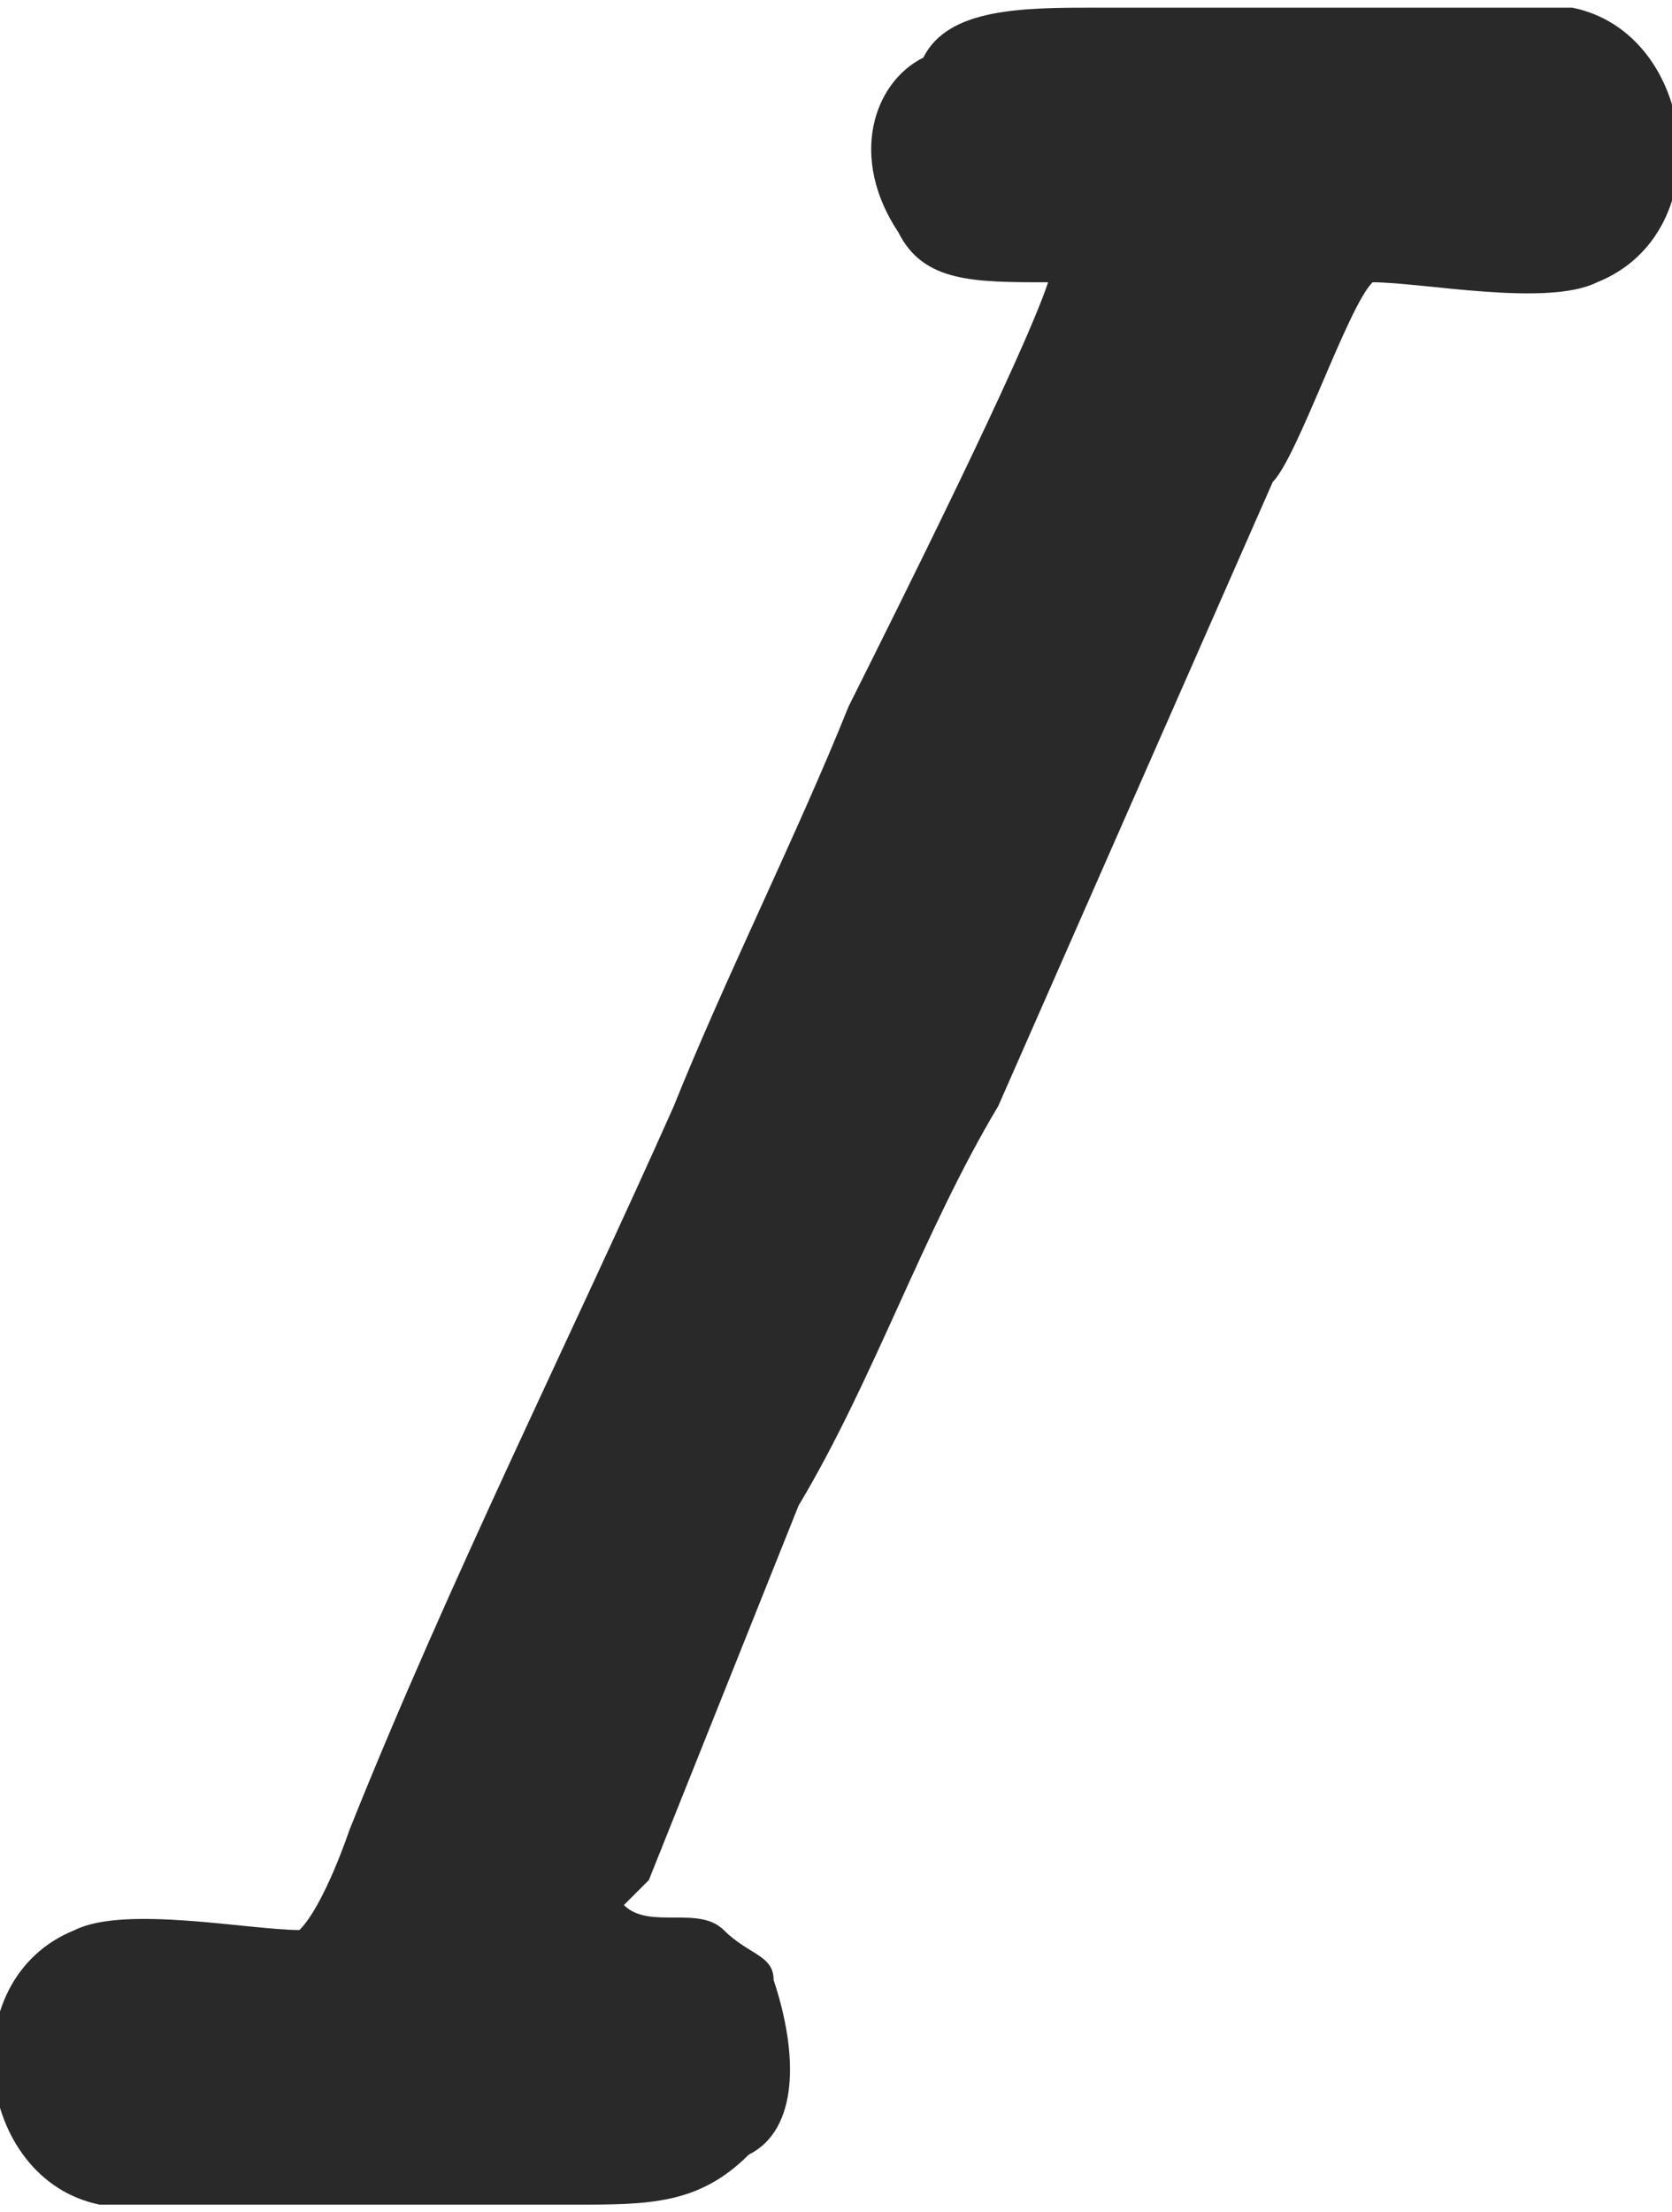 <?xml version="1.0" encoding="UTF-8"?>
<!DOCTYPE svg PUBLIC "-//W3C//DTD SVG 1.0//EN" "http://www.w3.org/TR/2001/REC-SVG-20010904/DTD/svg10.dtd">
<!-- Creator: CorelDRAW 2018 (64 Bit Versão de avaliação) -->
<svg xmlns="http://www.w3.org/2000/svg" xml:space="preserve" width="31px" height="41px" version="1.0" shape-rendering="geometricPrecision" text-rendering="geometricPrecision" image-rendering="optimizeQuality" fill-rule="evenodd" clip-rule="evenodd"
viewBox="0 0 0.67 0.88"
 xmlns:xlink="http://www.w3.org/1999/xlink">
 <g id="Camada_x0020_1">
  <path fill="#292929" d="M0.64 0.11c0.05,-0.02 0.04,-0.1 -0.01,-0.11 -0.02,0 -0.16,0 -0.19,0 -0.03,0 -0.06,0 -0.07,0.02 -0.02,0.01 -0.03,0.04 -0.01,0.07 0.01,0.02 0.03,0.02 0.06,0.02 -0.01,0.03 -0.06,0.13 -0.08,0.17 -0.02,0.05 -0.05,0.11 -0.07,0.16 -0.04,0.09 -0.09,0.19 -0.13,0.29 0,0 -0.01,0.03 -0.02,0.04 -0.02,0 -0.07,-0.01 -0.09,0 -0.05,0.02 -0.04,0.1 0.01,0.11 0.02,0 0.16,0 0.19,0 0.03,0 0.05,0 0.07,-0.02 0.02,-0.01 0.02,-0.04 0.01,-0.07 0,-0.01 -0.01,-0.01 -0.02,-0.02 -0.01,-0.01 -0.03,0 -0.04,-0.01 0,0 0.01,-0.01 0.01,-0.01l0.06 -0.15c0.03,-0.05 0.05,-0.11 0.08,-0.16l0.11 -0.25c0.01,-0.01 0.03,-0.07 0.04,-0.08 0.02,0 0.07,0.01 0.09,0z"/>
 </g>
</svg>
